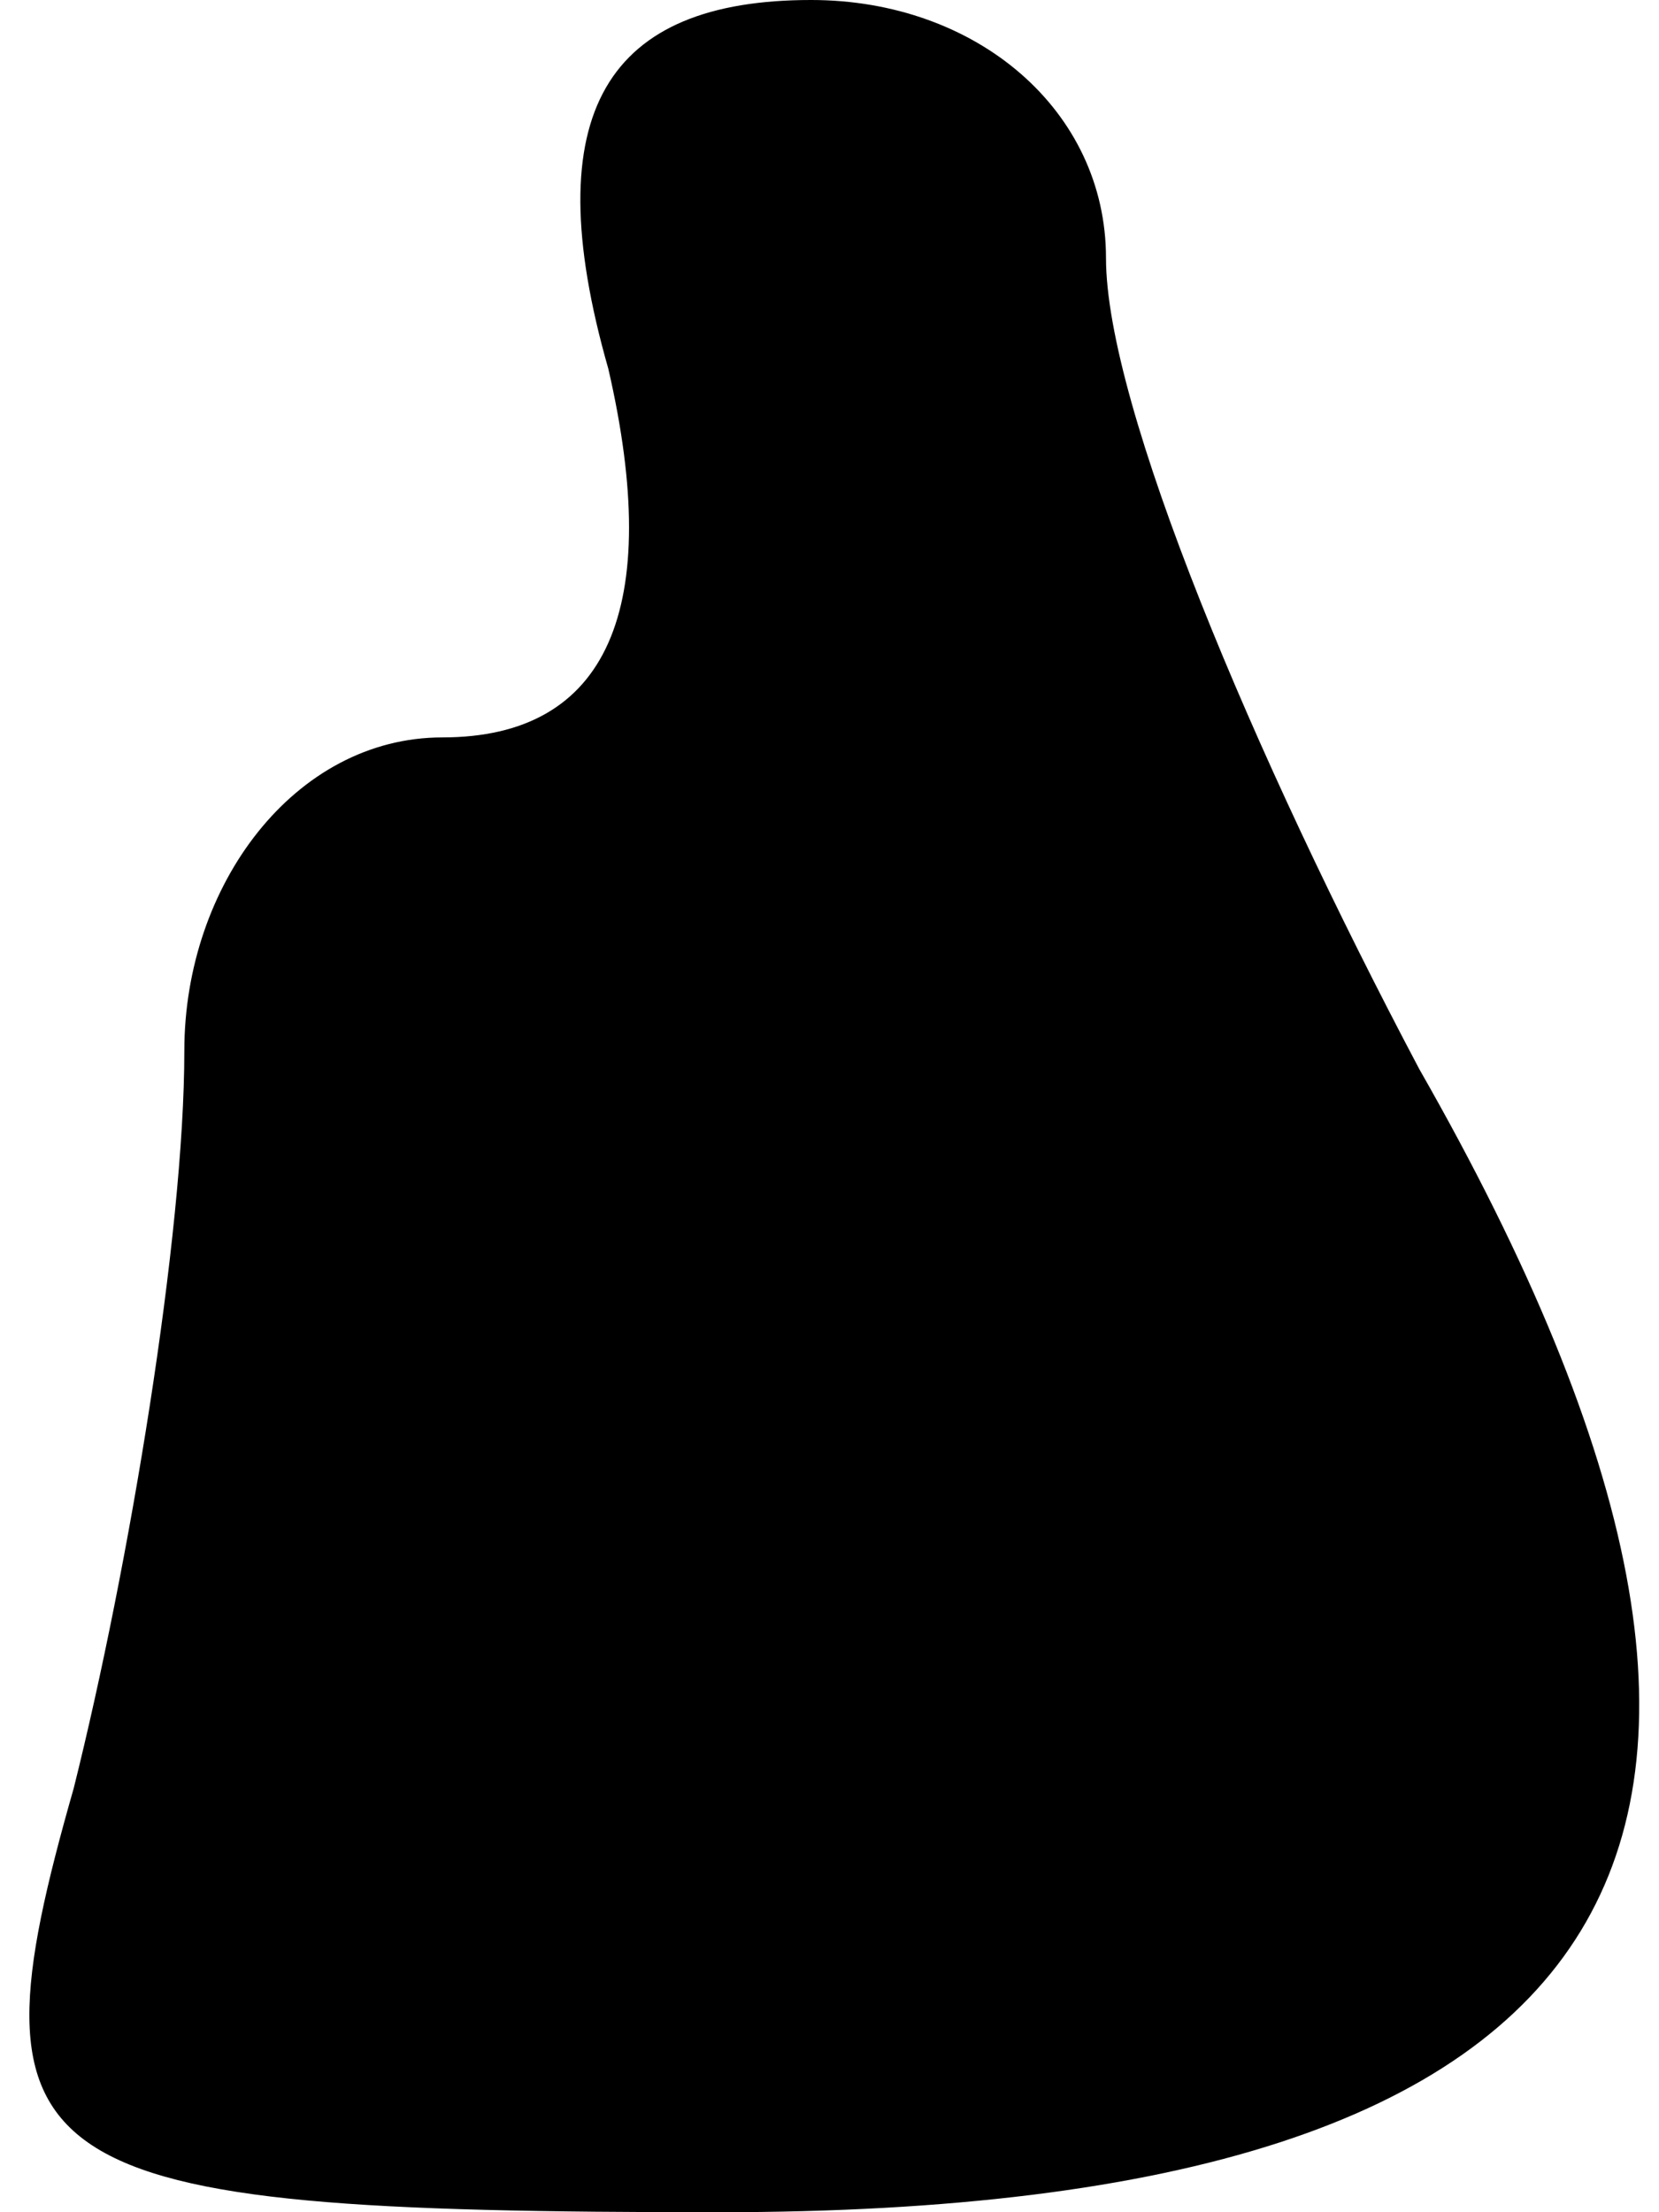 <?xml version="1.0" standalone="no"?>
<!DOCTYPE svg PUBLIC "-//W3C//DTD SVG 20010904//EN"
 "http://www.w3.org/TR/2001/REC-SVG-20010904/DTD/svg10.dtd">
<svg version="1.0" xmlns="http://www.w3.org/2000/svg"
 width="9pt" height="12pt" viewBox="0 0 9 12"
 preserveAspectRatio="xMidYMid meet">
<g transform="translate(0,12) scale(0.1,-0.1)"
fill="#000000" stroke="none">
<path fill="#000000" stroke="none" d="M33 100 c3 -13 0 -20 -9 -20 -8 0 -14
-8 -14 -17 0 -10 -3 -28 -6 -40 -6 -21 -3 -23 35 -23 50 0 62 20 38 62 -9 17
-17 36 -17 44 0 8 -7 14 -16 14 -11 0 -15 -6 -11 -20z"/>
</g>
</svg>

